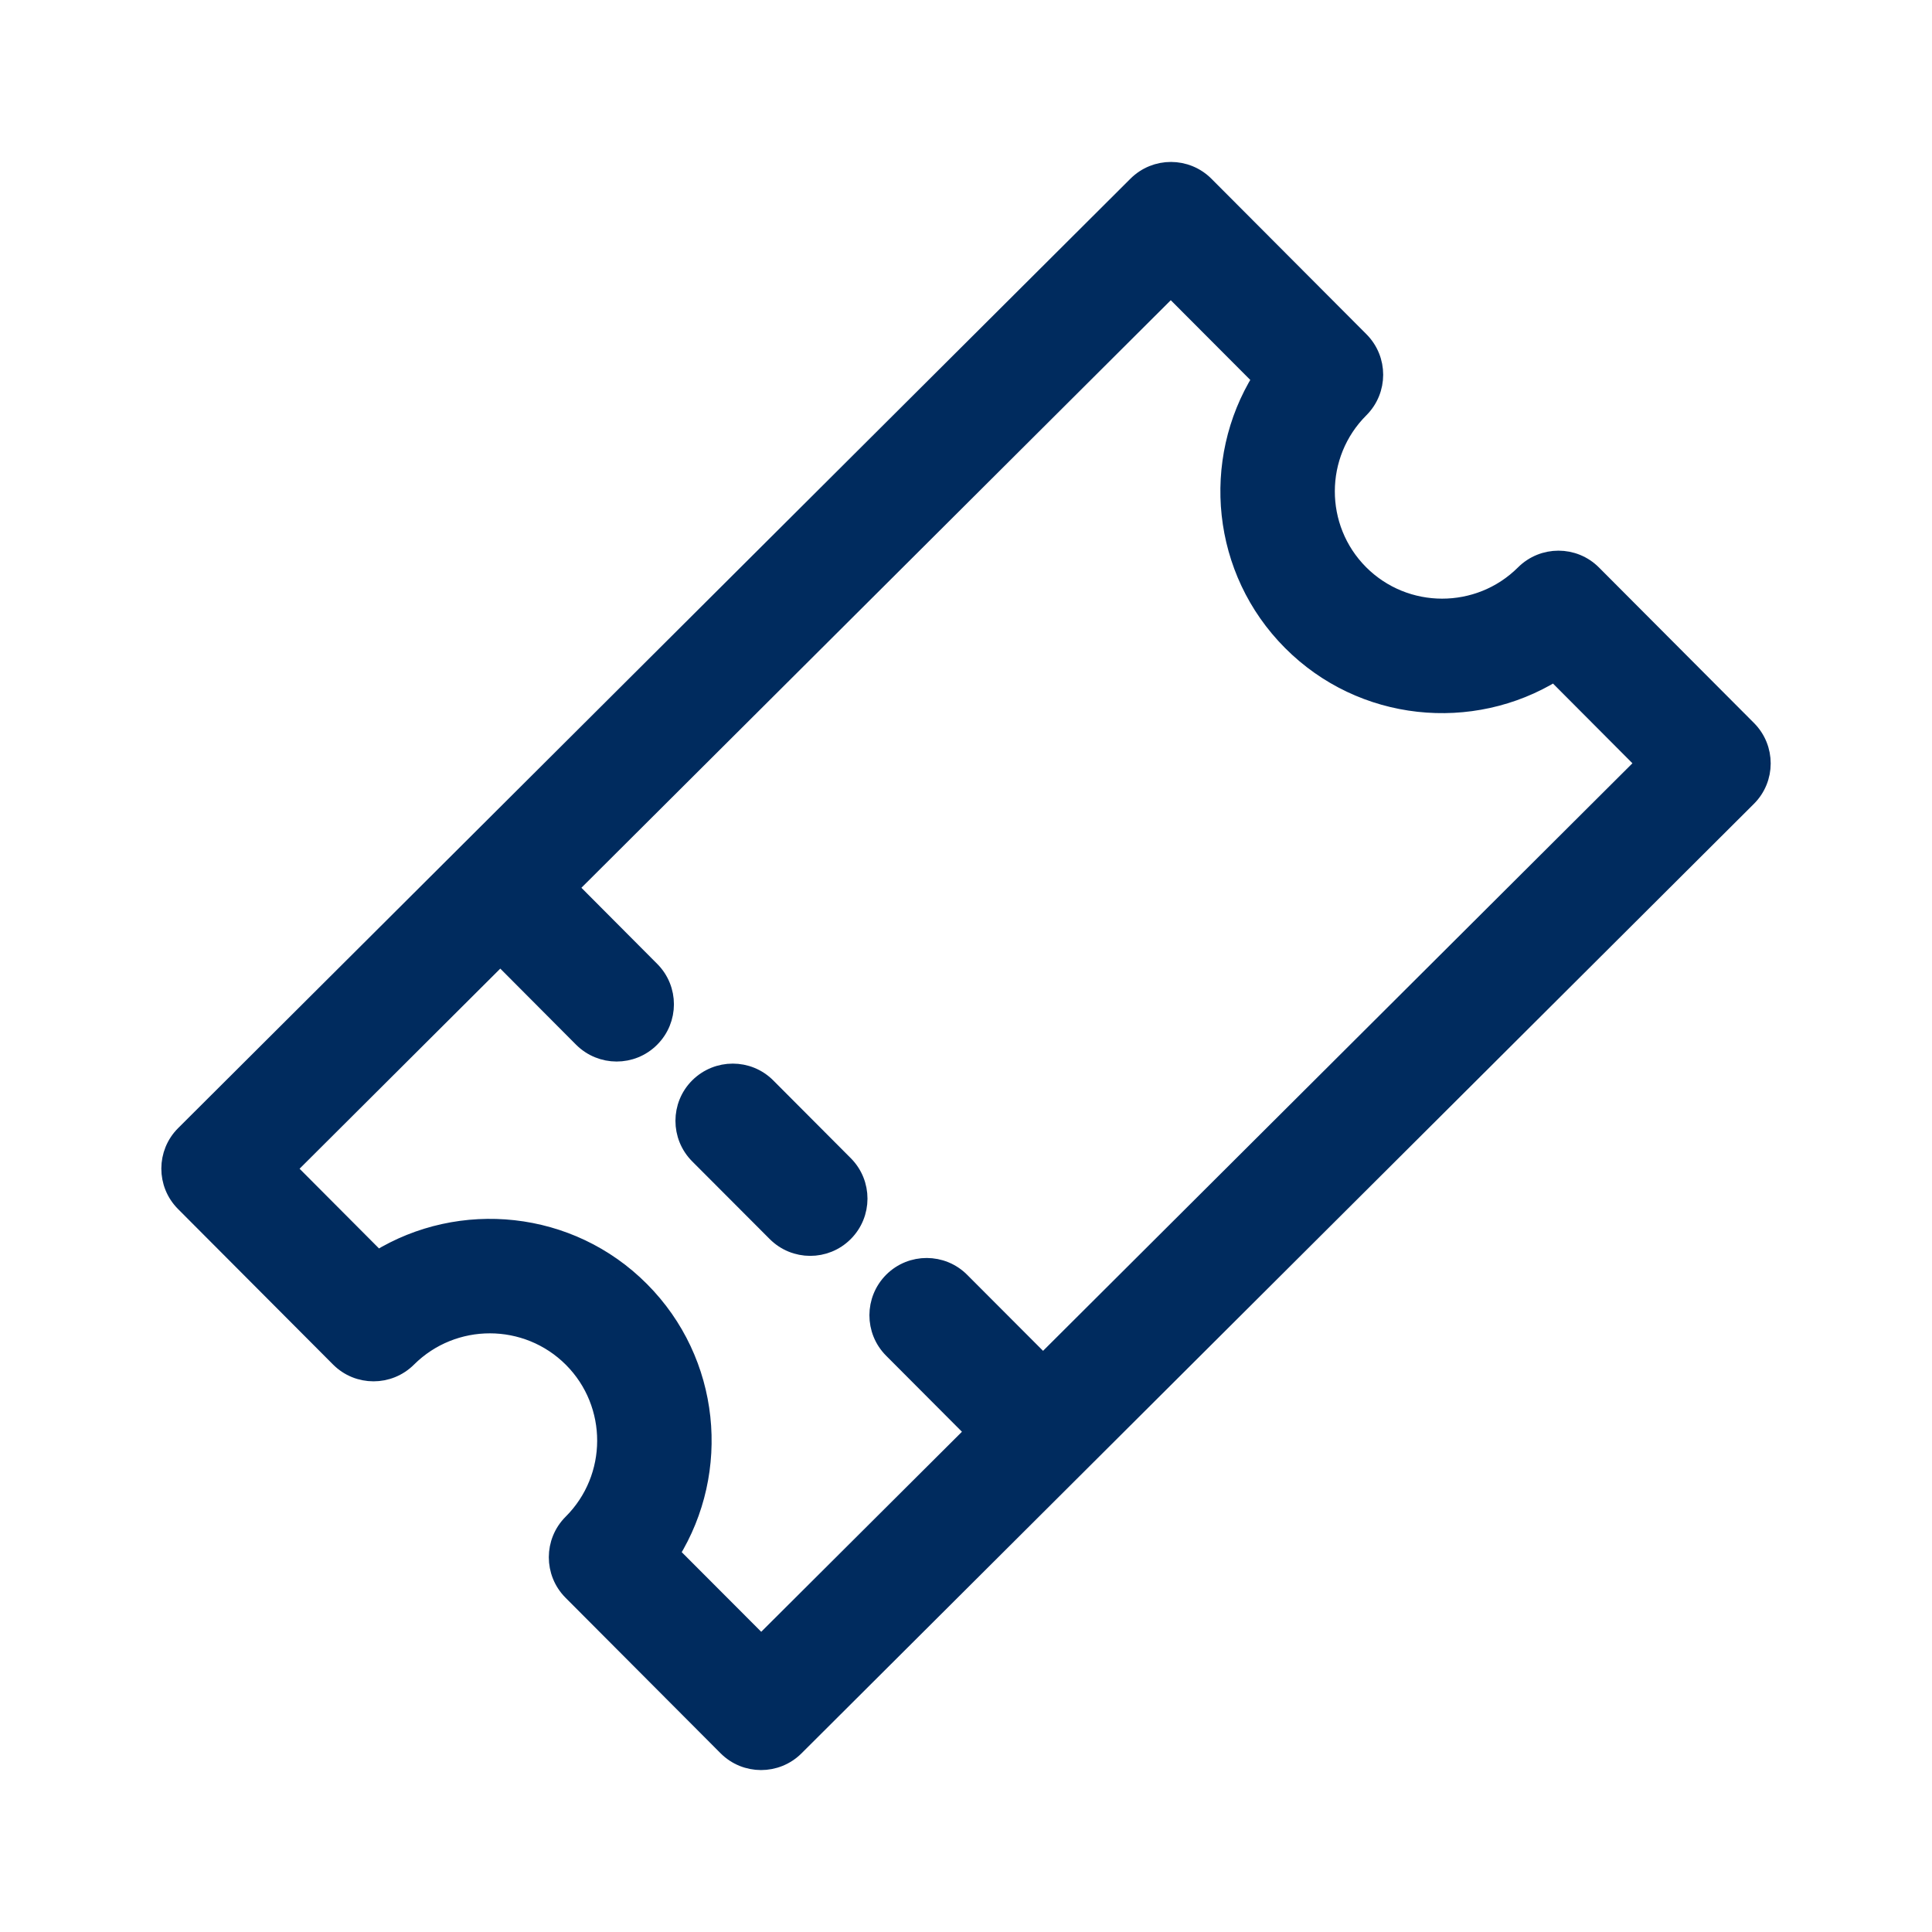 <svg width="24" height="24" viewBox="0 0 24 24" fill="none" xmlns="http://www.w3.org/2000/svg">
<g clip-path="url(#clip0_2168_9858)">
<g clip-path="url(#clip1_2168_9858)">
<path d="M16.903 5.088C17.142 4.849 17.142 4.462 16.904 4.223L14.979 2.292C14.74 2.052 14.353 2.052 14.114 2.29L2.284 14.084C2.045 14.322 2.044 14.709 2.282 14.948L4.208 16.88C4.446 17.119 4.833 17.119 5.072 16.881C5.632 16.323 6.542 16.324 7.101 16.884C7.659 17.444 7.657 18.354 7.097 18.912C6.858 19.151 6.858 19.538 7.096 19.777L9.022 21.709C9.26 21.948 9.647 21.948 9.886 21.71L21.716 9.916C21.956 9.678 21.956 9.291 21.718 9.052L19.792 7.12C19.554 6.881 19.167 6.881 18.928 7.119C18.368 7.677 17.458 7.676 16.899 7.116C16.341 6.556 16.343 5.646 16.903 5.088ZM16.034 7.979C16.919 8.868 18.283 8.997 19.308 8.366L20.42 9.482L12.957 16.922L11.944 15.907C11.706 15.668 11.319 15.667 11.08 15.905C10.841 16.144 10.84 16.531 11.078 16.77L12.091 17.786L9.456 20.412L8.343 19.297C8.977 18.273 8.852 16.91 7.966 16.021C7.081 15.132 5.717 15.003 4.692 15.634L3.58 14.518L6.215 11.891L7.227 12.907C7.466 13.146 7.853 13.147 8.092 12.908C8.331 12.67 8.332 12.283 8.093 12.044L7.081 11.028L14.544 3.588L15.657 4.704C15.023 5.727 15.148 7.09 16.034 7.979Z" fill="#002B5E" stroke="#002B5E" stroke-width="0.2"/>
<path d="M8.67 13.491C8.431 13.729 8.431 14.117 8.669 14.356L9.632 15.321C9.87 15.56 10.257 15.561 10.496 15.323C10.736 15.084 10.736 14.697 10.498 14.458L9.535 13.492C9.535 13.492 9.535 13.492 9.535 13.492C9.297 13.253 8.91 13.253 8.67 13.491Z" fill="#002B5E" stroke="#002B5E" stroke-width="0.2"/>
</g>
</g>
<defs>
<clipPath id="clip0_2168_9858">
<rect width="24" height="24" fill="white"/>
</clipPath>
<clipPath id="clip1_2168_9858">
<rect width="20" height="20" fill="white" transform="translate(2 2)"/>
</clipPath>
</defs>
</svg>
